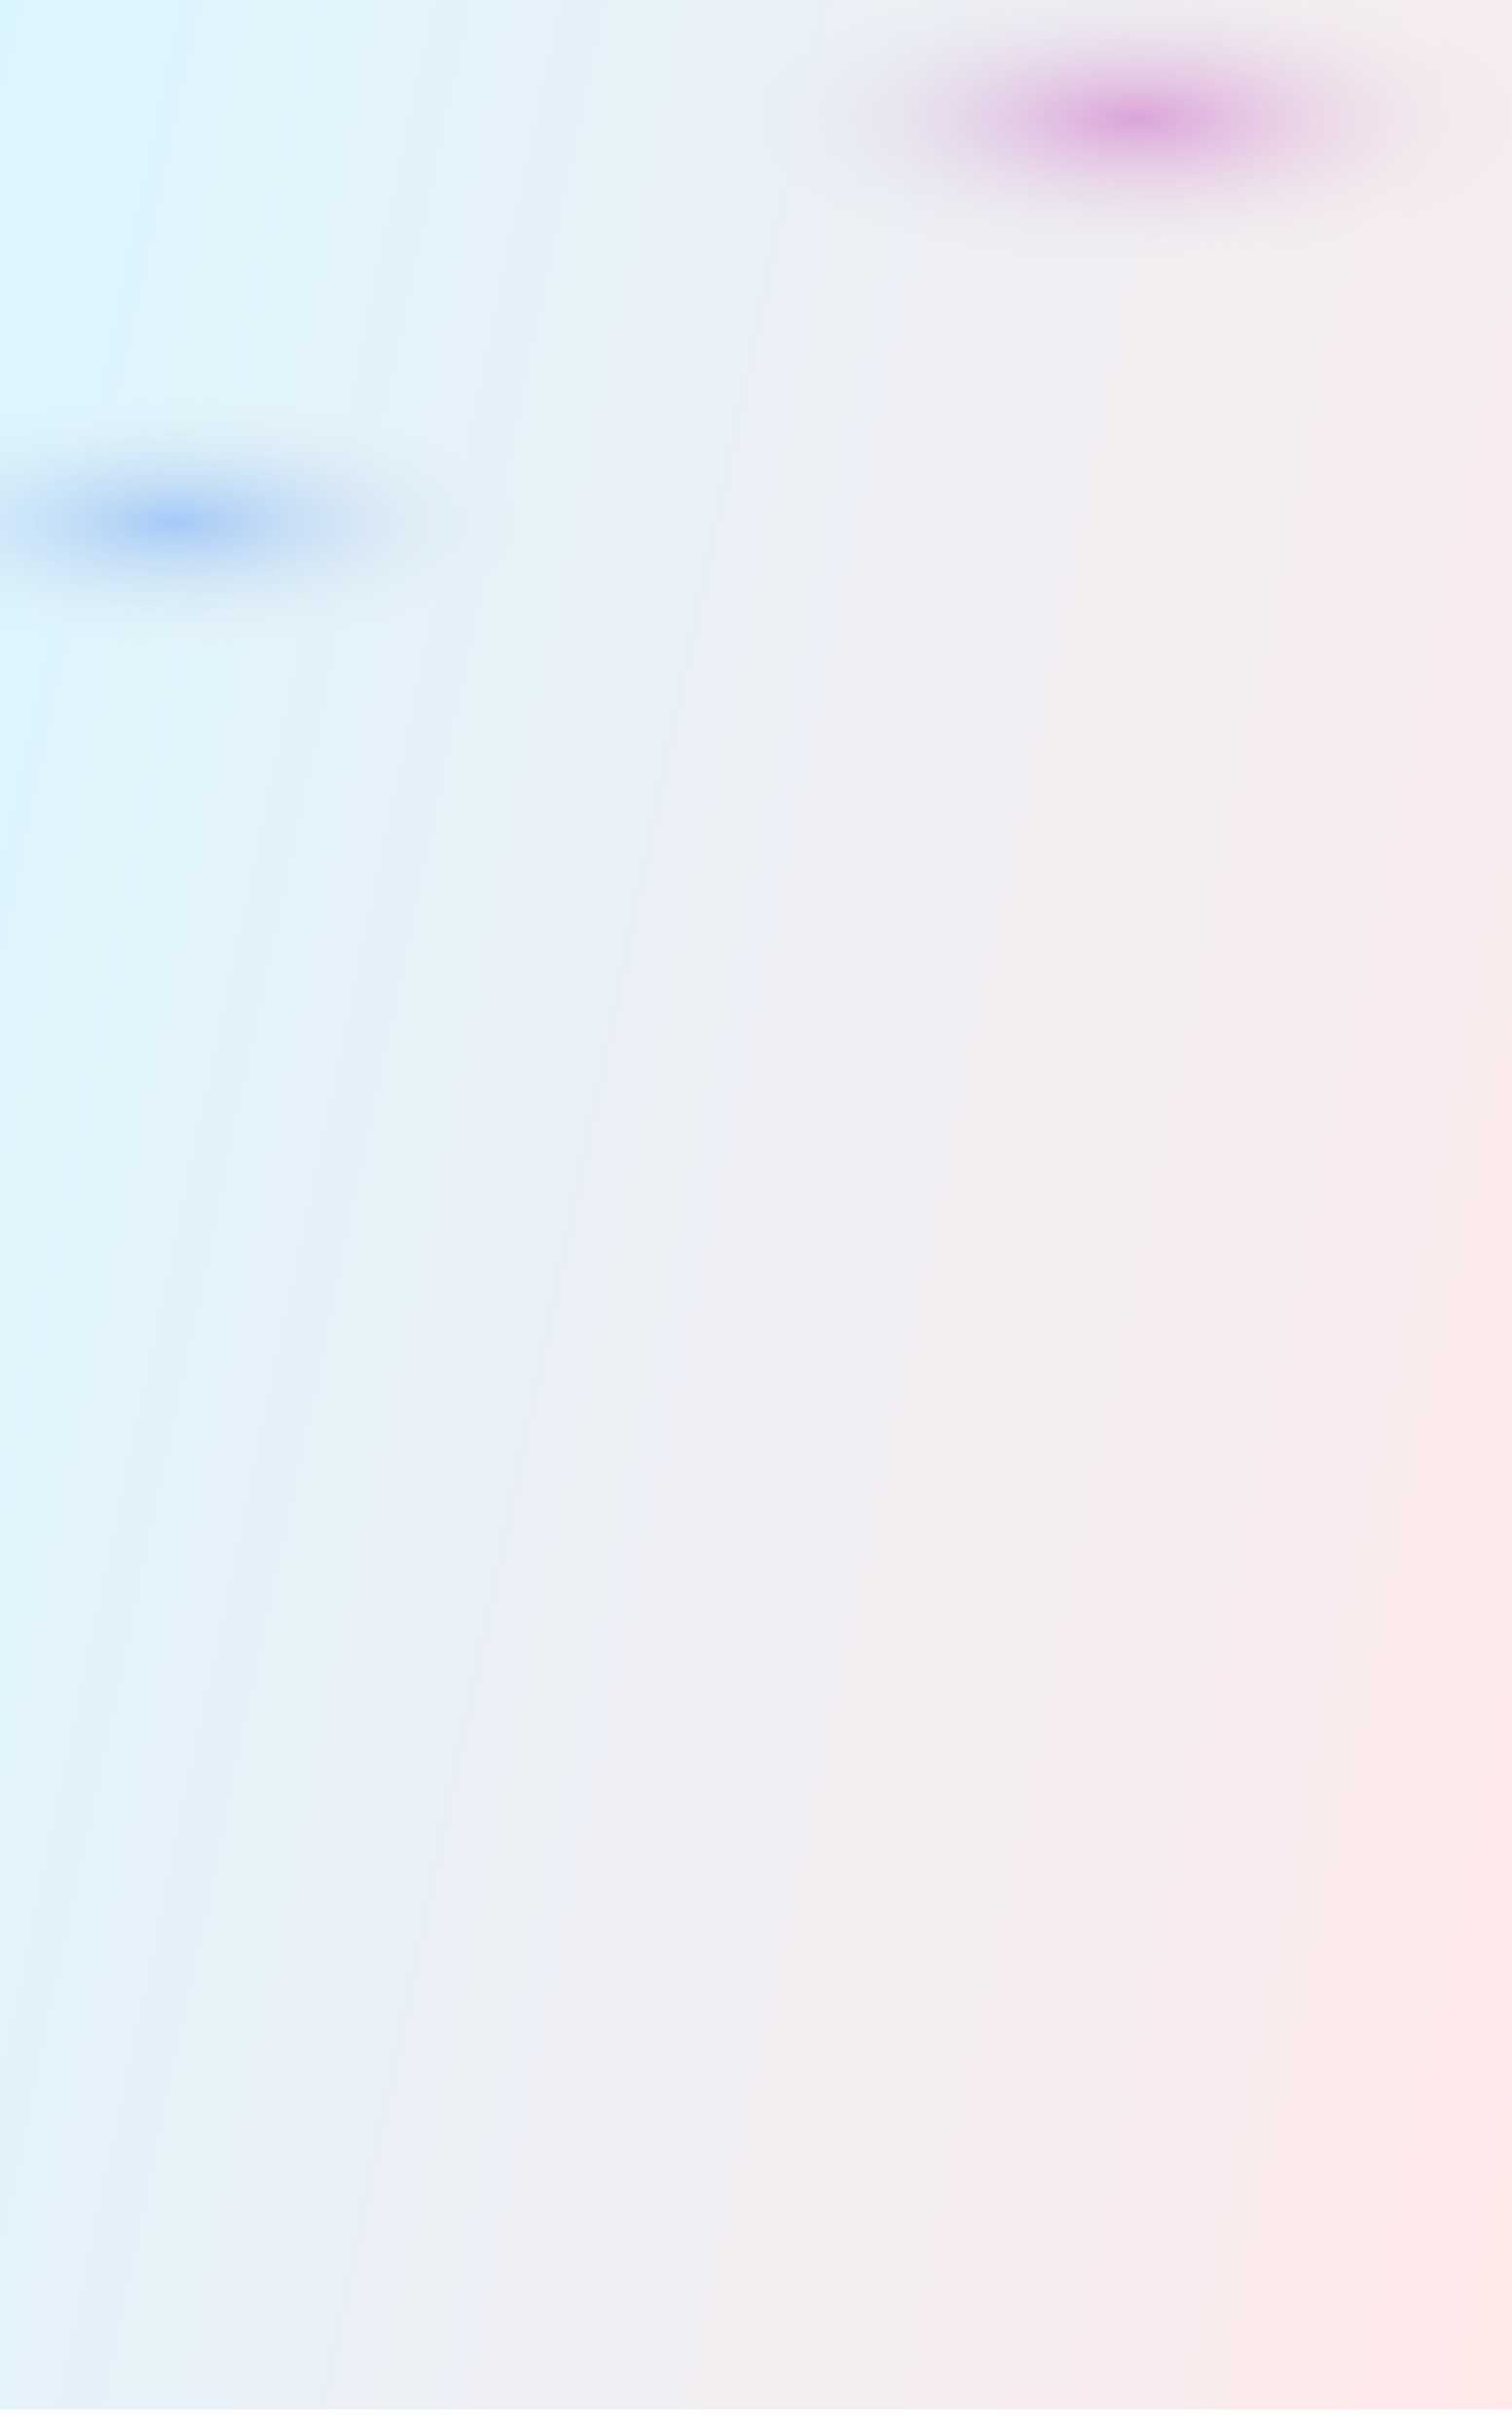 <svg width="1512" height="2434" viewBox="0 0 1512 2434" fill="none" xmlns="http://www.w3.org/2000/svg">
<g opacity="0.8">
<g filter="url(#filter0_f_3643_7582)">
<rect y="-20" width="1512" height="2429" fill="url(#paint0_linear_3643_7582)"/>
</g>
<g filter="url(#filter1_f_3643_7582)">
<ellipse cx="1136.16" cy="118.84" rx="373.845" ry="138.84" fill="url(#paint1_radial_3643_7582)" fill-opacity="0.4"/>
</g>
<g filter="url(#filter2_f_3643_7582)">
<ellipse cx="175.413" cy="522.185" rx="339.413" ry="119.068" fill="url(#paint2_radial_3643_7582)" fill-opacity="0.5"/>
</g>
</g>
<defs>
<filter id="filter0_f_3643_7582" x="-25" y="-45" width="1562" height="2479" filterUnits="userSpaceOnUse" color-interpolation-filters="sRGB">
<feFlood flood-opacity="0" result="BackgroundImageFix"/>
<feBlend mode="normal" in="SourceGraphic" in2="BackgroundImageFix" result="shape"/>
<feGaussianBlur stdDeviation="12.5" result="effect1_foregroundBlur_3643_7582"/>
</filter>
<filter id="filter1_f_3643_7582" x="608.314" y="-174" width="1055.69" height="585.682" filterUnits="userSpaceOnUse" color-interpolation-filters="sRGB">
<feFlood flood-opacity="0" result="BackgroundImageFix"/>
<feBlend mode="normal" in="SourceGraphic" in2="BackgroundImageFix" result="shape"/>
<feGaussianBlur stdDeviation="77" result="effect1_foregroundBlur_3643_7582"/>
</filter>
<filter id="filter2_f_3643_7582" x="-318" y="249.117" width="986.826" height="546.135" filterUnits="userSpaceOnUse" color-interpolation-filters="sRGB">
<feFlood flood-opacity="0" result="BackgroundImageFix"/>
<feBlend mode="normal" in="SourceGraphic" in2="BackgroundImageFix" result="shape"/>
<feGaussianBlur stdDeviation="77" result="effect1_foregroundBlur_3643_7582"/>
</filter>
<linearGradient id="paint0_linear_3643_7582" x1="0" y1="-20" x2="1935.04" y2="384.315" gradientUnits="userSpaceOnUse">
<stop stop-color="#D2F3FF"/>
<stop offset="1" stop-color="#FFE3E3"/>
</linearGradient>
<radialGradient id="paint1_radial_3643_7582" cx="0" cy="0" r="1" gradientUnits="userSpaceOnUse" gradientTransform="translate(1136.16 118.84) rotate(90) scale(138.84 373.845)">
<stop stop-color="#AD00A2"/>
<stop offset="1" stop-color="#D9D9D9" stop-opacity="0"/>
</radialGradient>
<radialGradient id="paint2_radial_3643_7582" cx="0" cy="0" r="1" gradientUnits="userSpaceOnUse" gradientTransform="translate(175.413 522.185) rotate(90) scale(119.068 339.413)">
<stop stop-color="#4388F0"/>
<stop offset="1" stop-color="#D9D9D9" stop-opacity="0"/>
</radialGradient>
</defs>
</svg>
